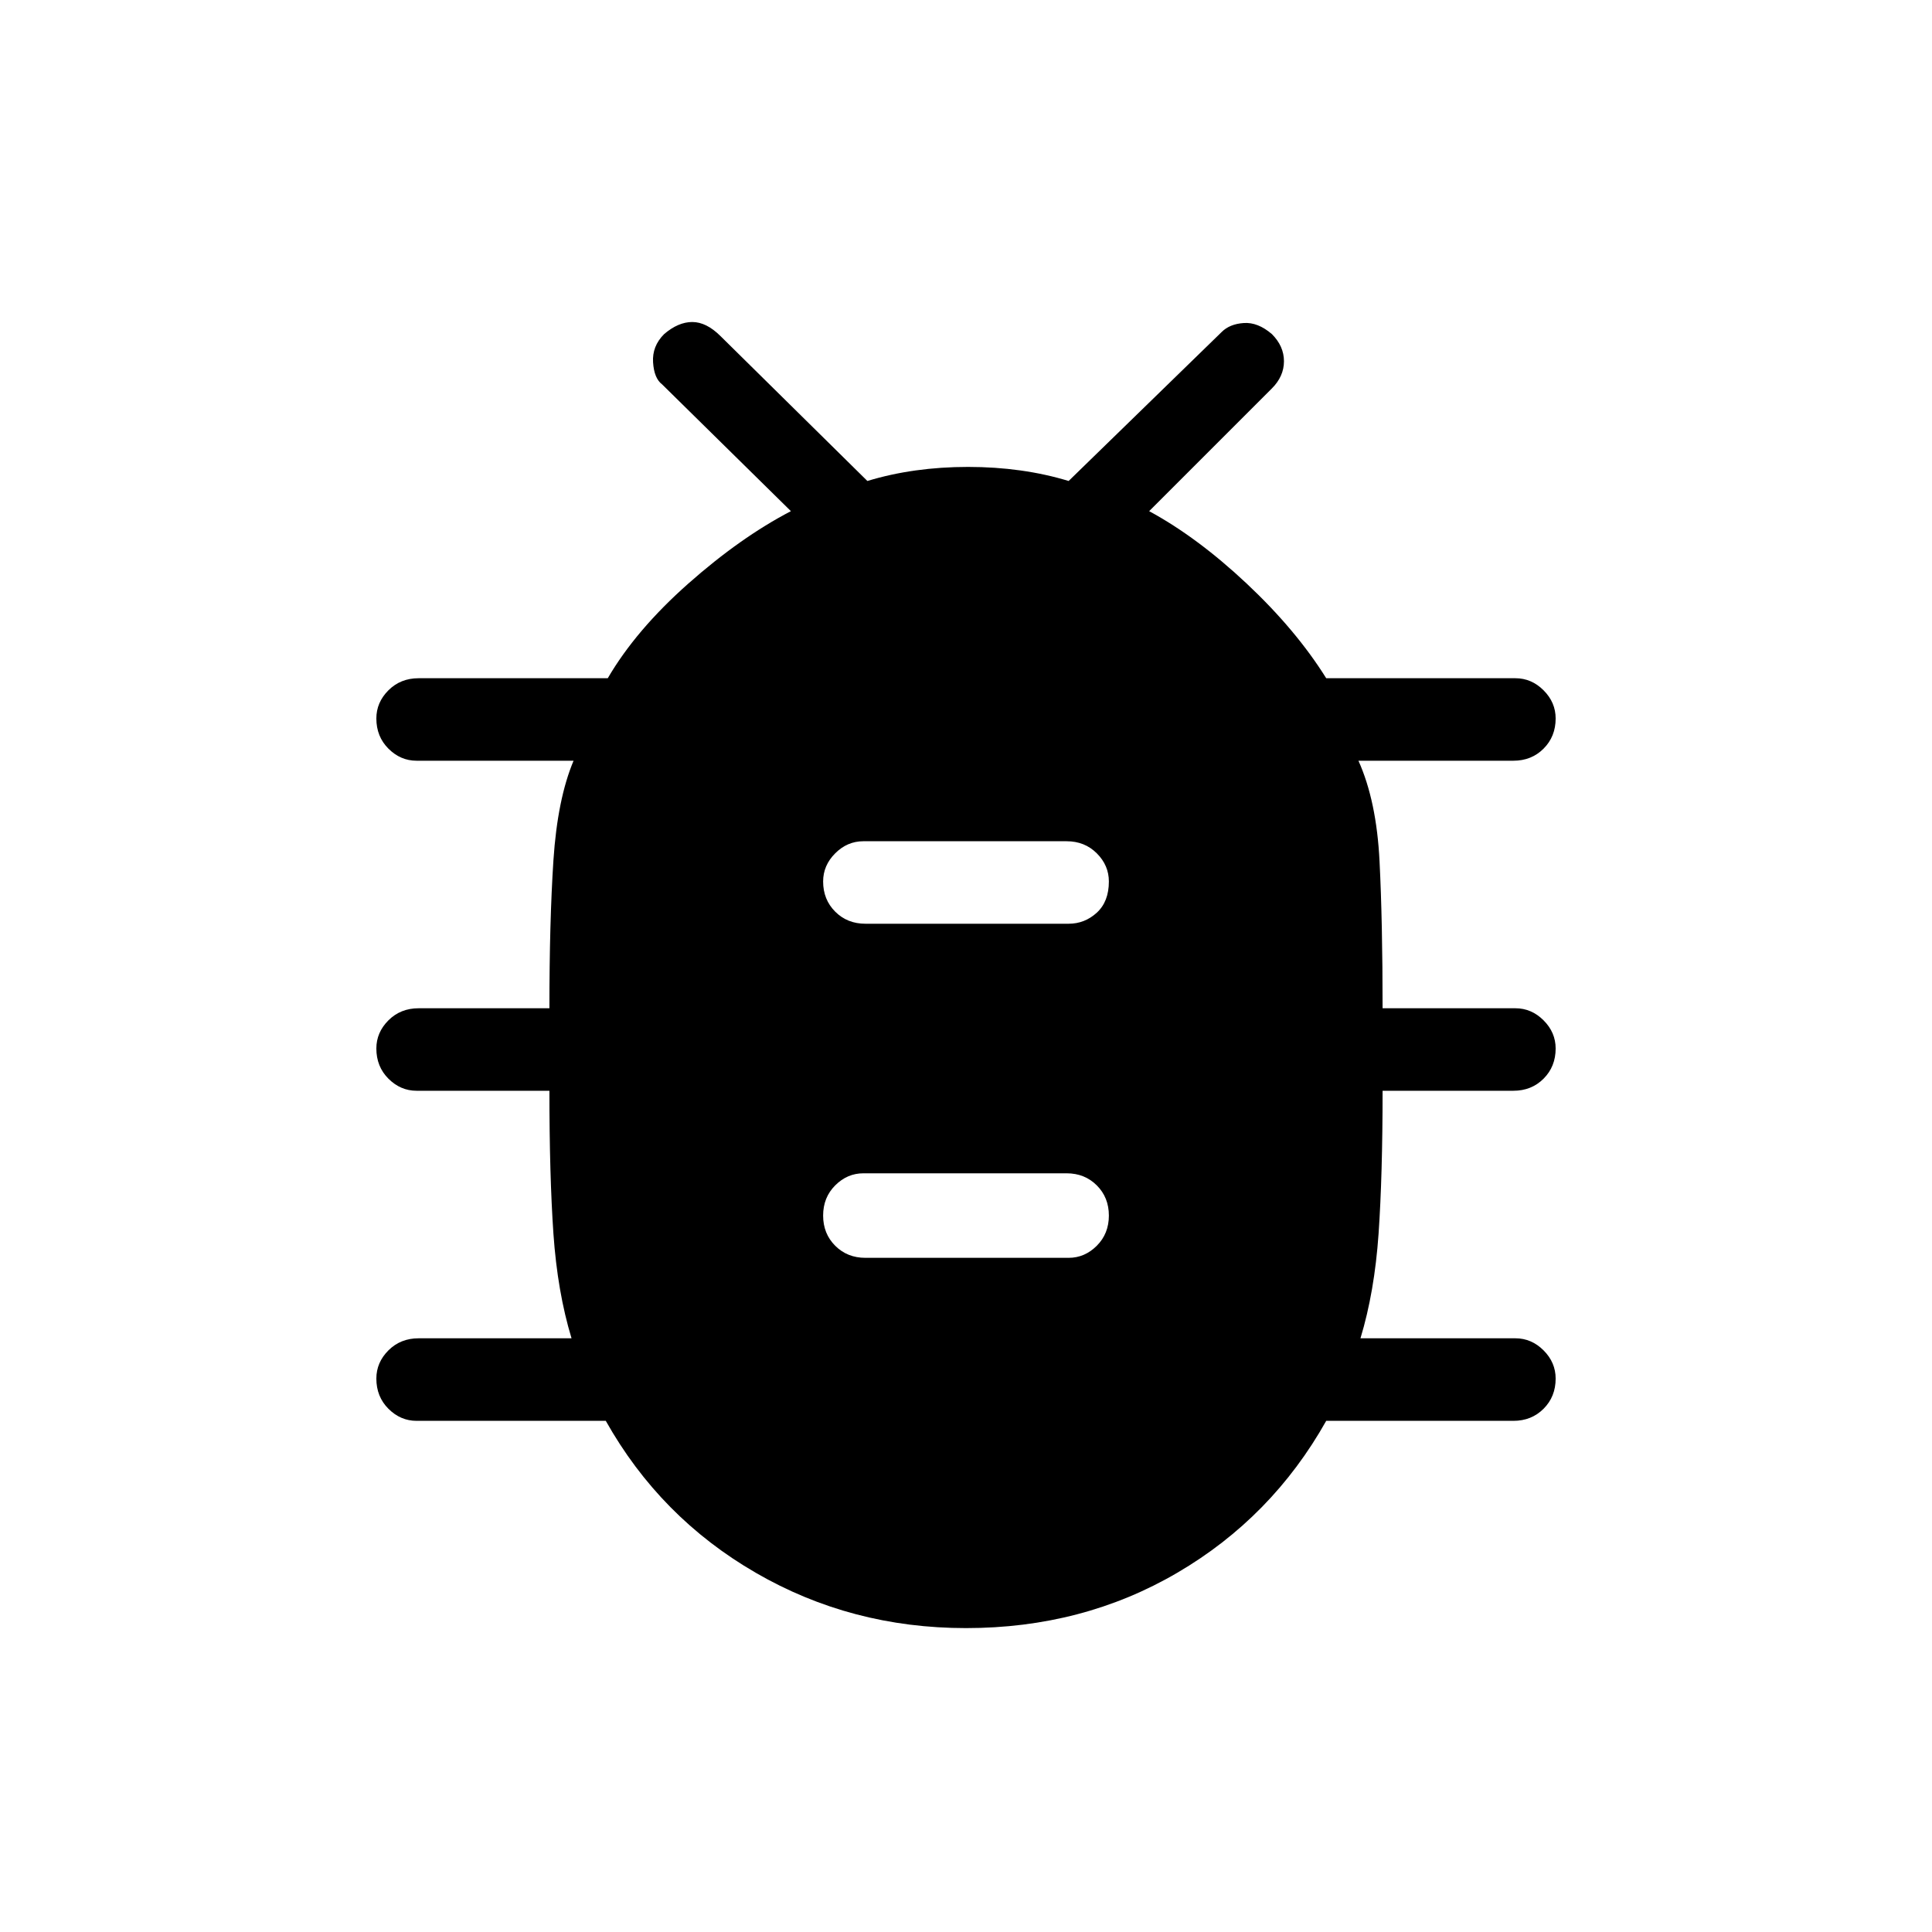 <svg xmlns="http://www.w3.org/2000/svg" height="40" width="40"><path d="M20 33.708q-2.375 0-4.354-1.146-1.979-1.145-3.104-3.145H8.625q-.333 0-.583-.25-.25-.25-.25-.625 0-.334.25-.584.25-.25.625-.25h3.166q-.291-.958-.375-2.166-.083-1.209-.083-2.959h-2.75q-.333 0-.583-.25-.25-.25-.25-.625 0-.333.25-.583.25-.25.625-.25h2.708q0-1.792.083-3.063.084-1.27.417-2.062h-3.25q-.333 0-.583-.25-.25-.25-.25-.625 0-.333.25-.583.25-.25.625-.25h3.916q.584-1 1.667-1.959 1.083-.958 2.125-1.5l-2.667-2.625q-.166-.125-.187-.458-.021-.333.229-.583.292-.25.583-.25.292 0 .584.291l3.041 3q.959-.291 2.084-.291t2.083.291l3.167-3.083q.166-.167.458-.187.292-.021.583.229.25.25.25.562 0 .313-.25.563l-2.541 2.541q1 .542 2.02 1.5 1.021.959 1.646 1.959h3.917q.333 0 .583.25.25.25.25.583 0 .375-.25.625t-.625.25h-3.208q.375.833.437 2.083.063 1.25.063 3.042h2.75q.333 0 .583.25.25.25.25.583 0 .375-.25.625t-.625.25h-2.708q0 1.75-.083 2.959-.084 1.208-.375 2.166h3.208q.333 0 .583.25.25.25.25.584 0 .375-.25.625t-.625.25h-3.875q-1.125 2-3.083 3.145-1.958 1.146-4.375 1.146Zm-2.083-7.666h4.208q.333 0 .583-.25.25-.25.25-.625t-.25-.625q-.25-.25-.625-.25h-4.208q-.333 0-.583.25-.25.25-.25.625t.25.625q.25.25.625.25Zm0-6.917h4.208q.333 0 .583-.229.25-.229.25-.646 0-.333-.25-.583-.25-.25-.625-.25h-4.208q-.333 0-.583.25-.25.25-.25.583 0 .375.25.625t.625.25Z"/></svg>